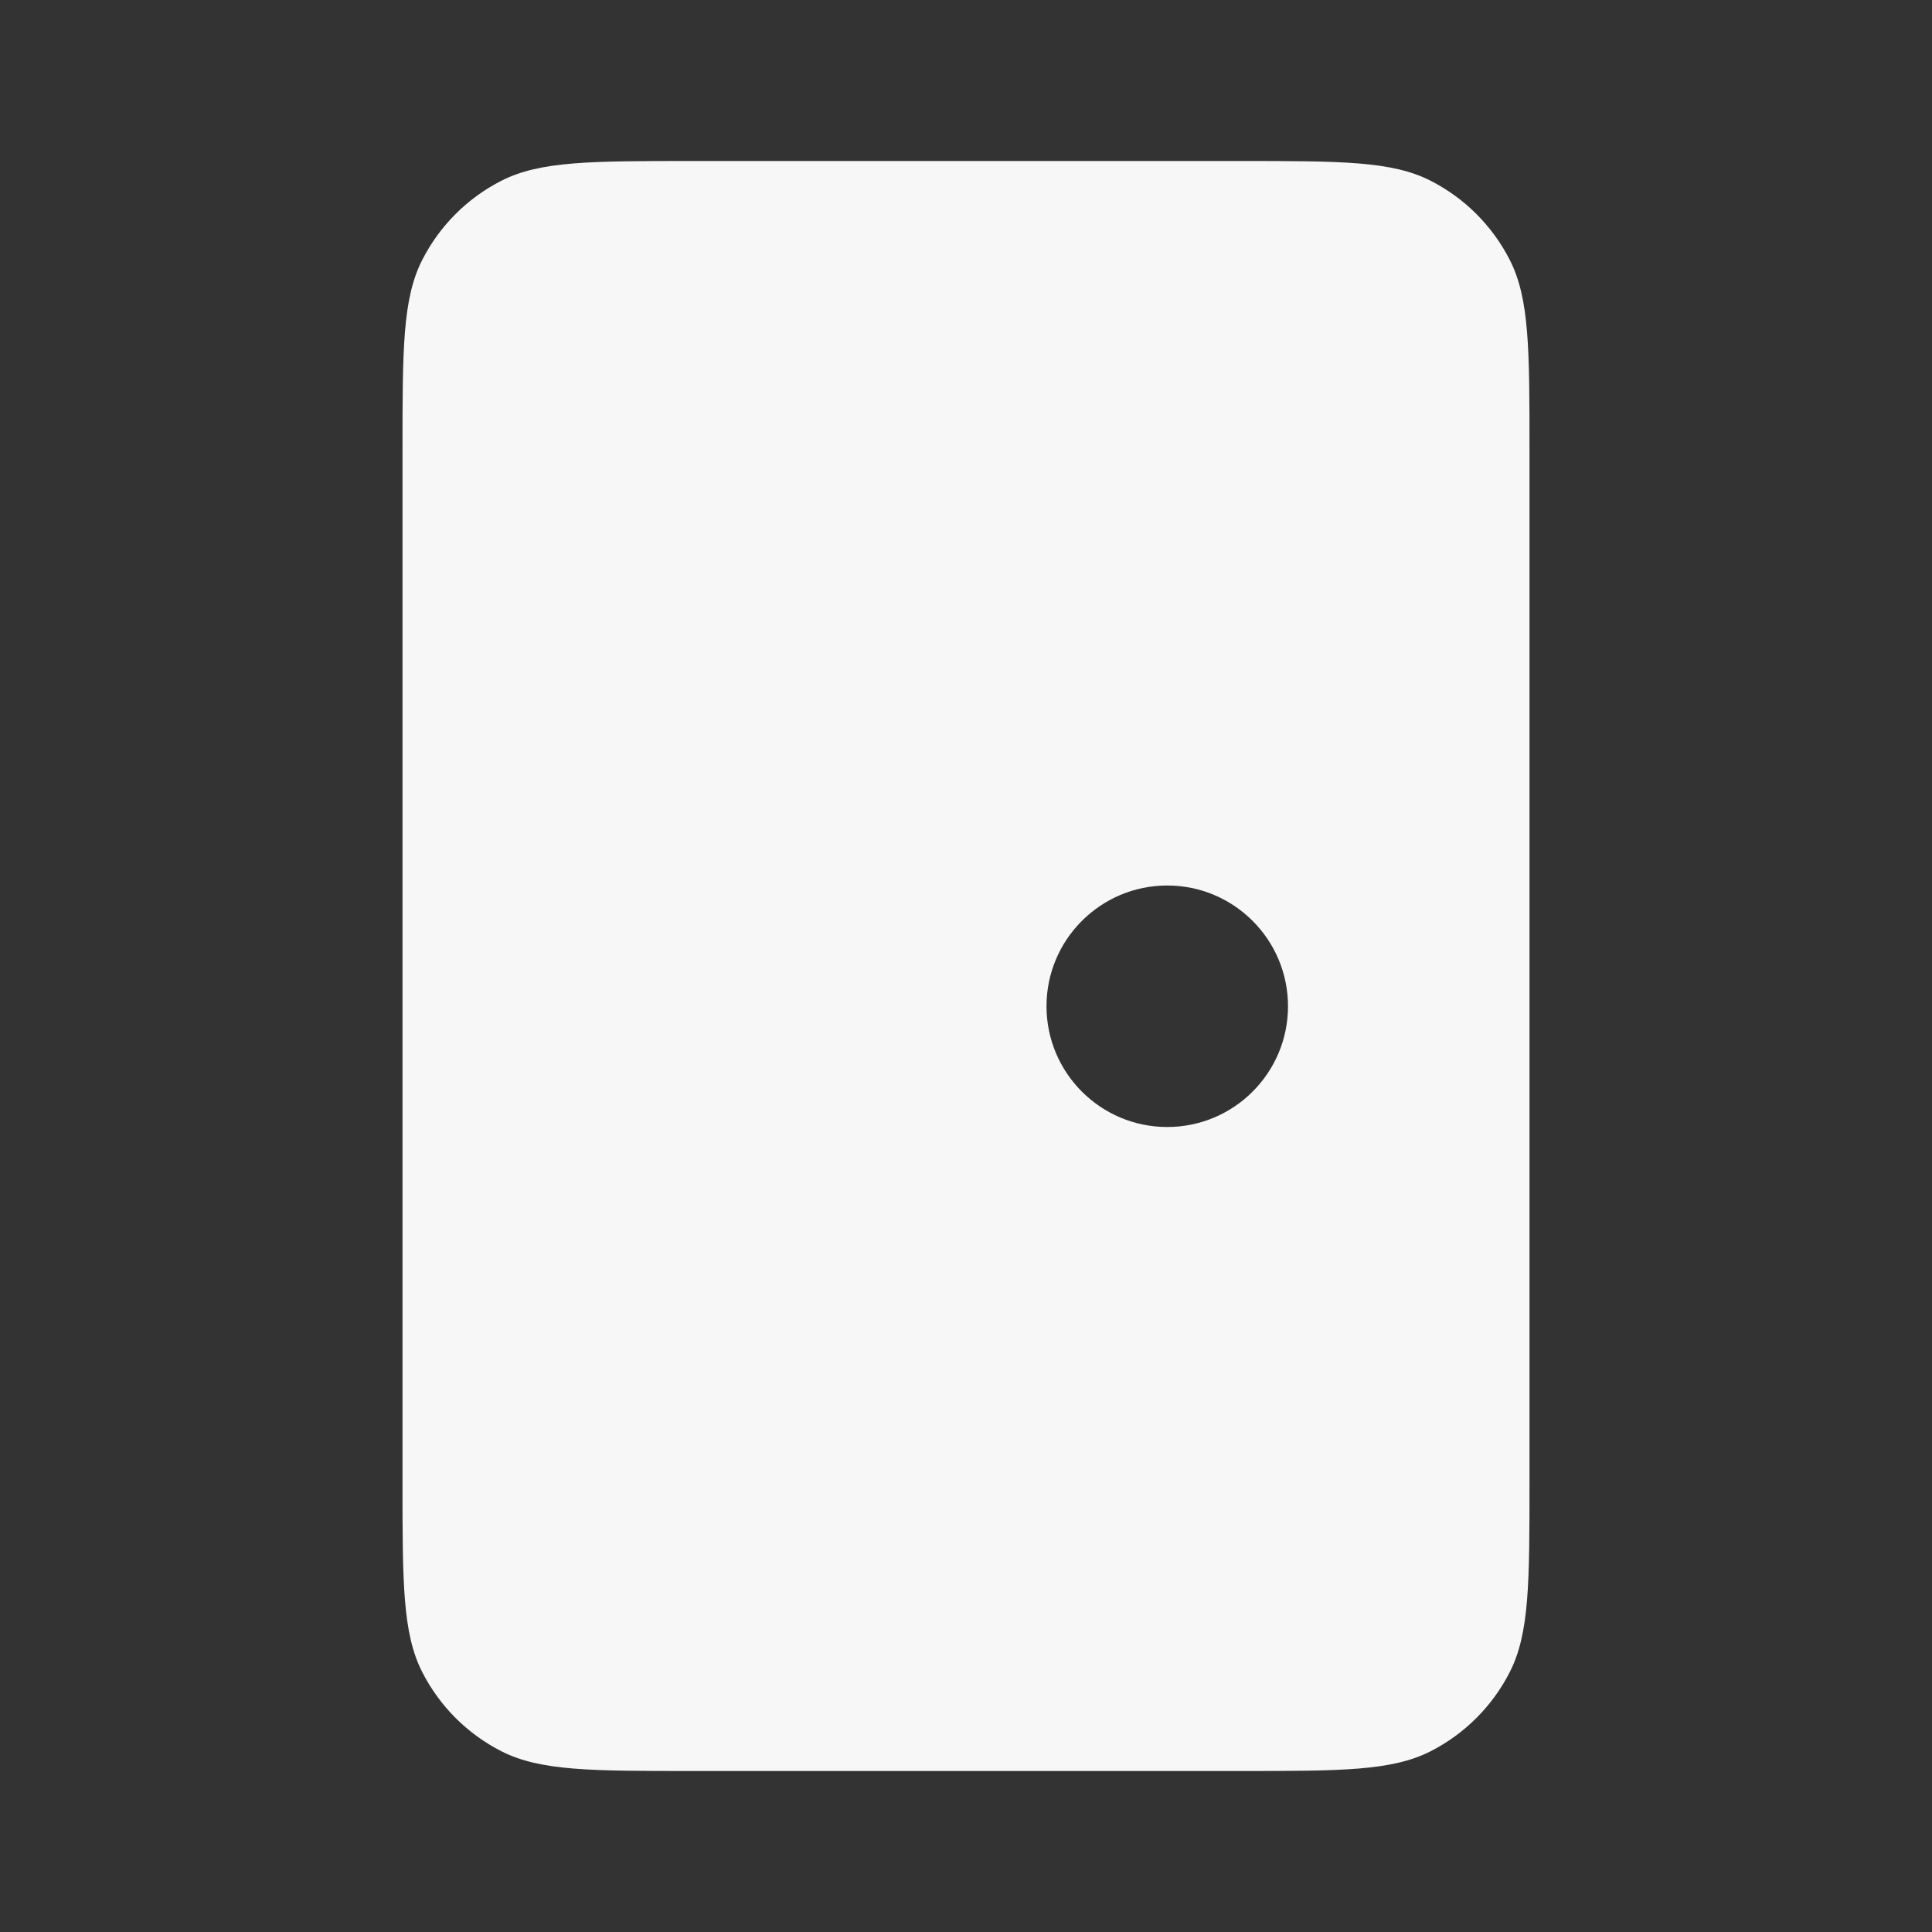 <svg width="24" height="24" viewBox="0 0 24 24" fill="none" xmlns="http://www.w3.org/2000/svg">
<rect x="0" y="0" width="24" height="24" fill="#333333" stroke="none"/>
<path fill-rule="evenodd" clip-rule="evenodd" d="M5.245 3.229C5 3.71 5 4.34 5 5.6V18.4C5 19.66 5 20.29 5.245 20.771C5.461 21.195 5.805 21.539 6.229 21.755C6.71 22 7.34 22 8.6 22H15.4C16.66 22 17.29 22 17.771 21.755C18.195 21.539 18.539 21.195 18.755 20.771C19 20.29 19 19.66 19 18.4V5.6C19 4.34 19 3.71 18.755 3.229C18.539 2.805 18.195 2.461 17.771 2.245C17.29 2 16.66 2 15.4 2H8.6C7.34 2 6.71 2 6.229 2.245C5.805 2.461 5.461 2.805 5.245 3.229ZM14.5 14C15.328 14 16 13.328 16 12.5C16 11.672 15.328 11 14.5 11C13.672 11 13 11.672 13 12.5C13 13.328 13.672 14 14.5 14Z" fill="white" fill-opacity="0.96"/>
</svg>
